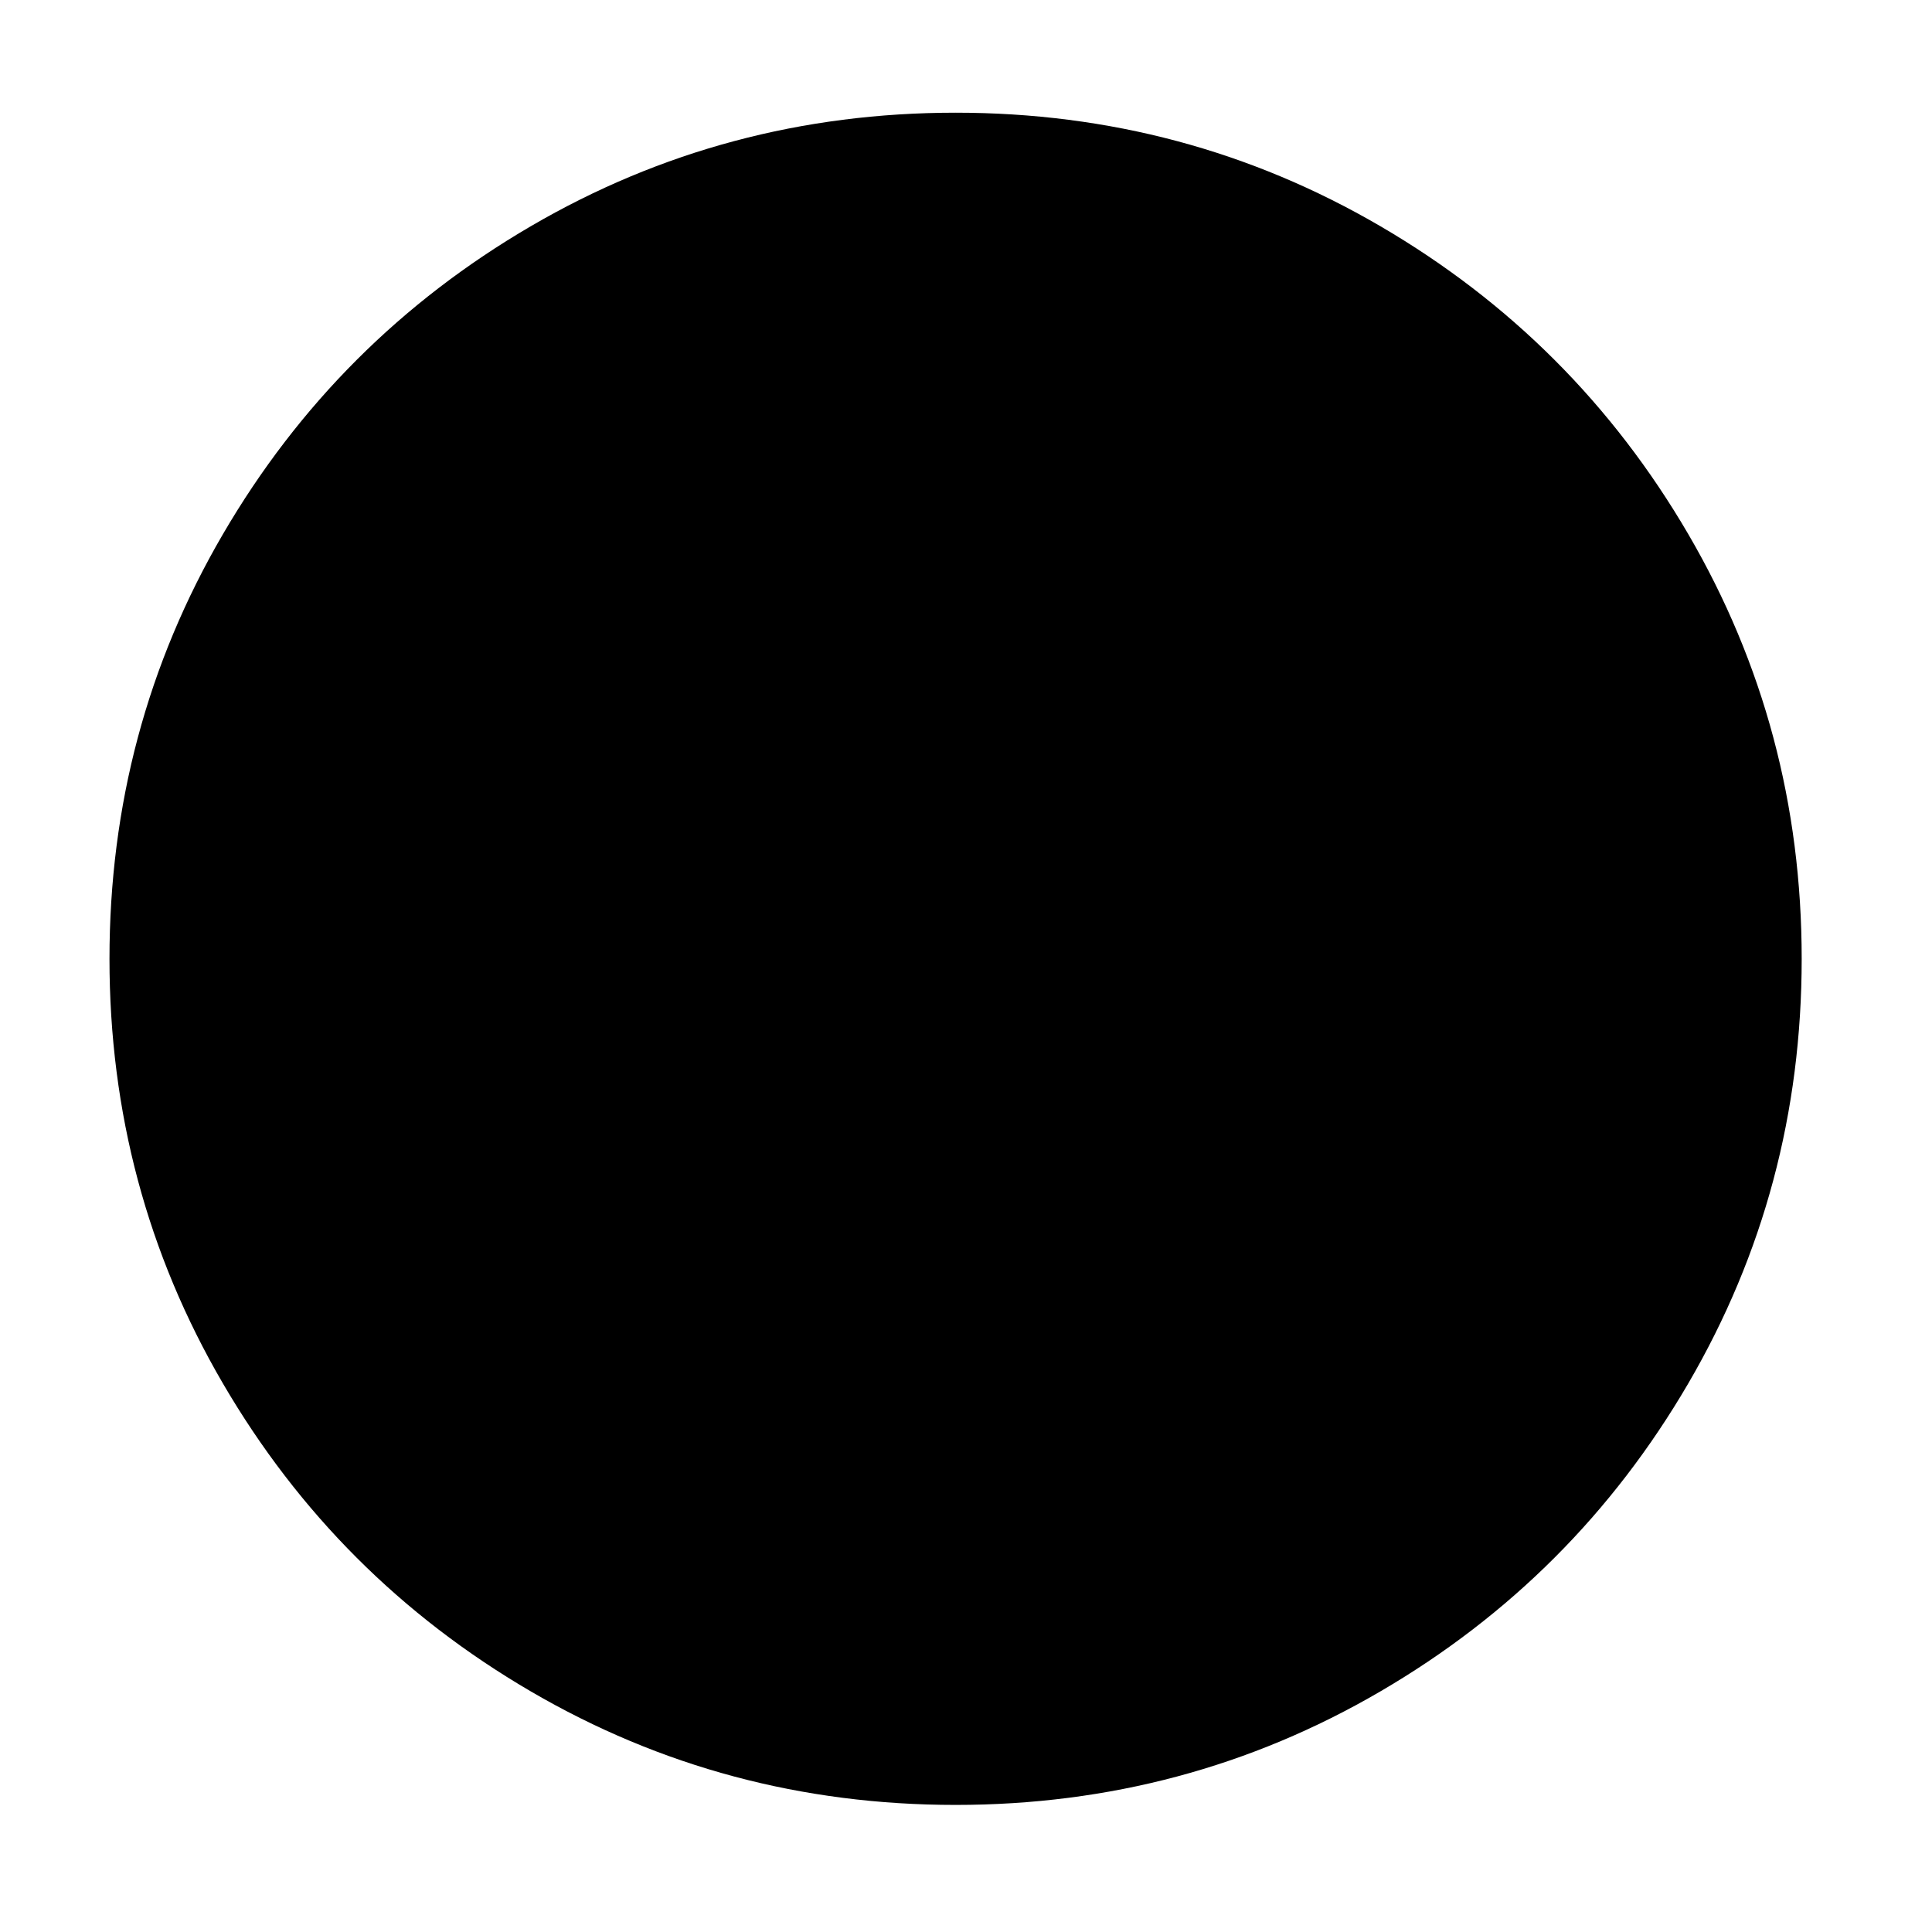<svg height="600" width="600" xmlns="http://www.w3.org/2000/svg" xmlns:xlink="http://www.w3.org/1999/xlink" x="0" y="0" overflow="visible">
  <defs/>
  <g>
    <path d="M524.301,165.868 c-23.498,-40.256 -55.372,-72.13 -95.629,-95.627 C388.407,46.745 344.452,35 296.774,35 c-47.673,0 -91.641,11.745 -131.898,35.241 c-40.26,23.493 -72.133,55.367 -95.631,95.627 C45.745,206.13 34,250.098 34,297.767 c0,47.672 11.749,91.632 35.241,131.897 c23.497,40.256 55.37,72.13 95.63,95.629 c40.262,23.494 84.226,35.241 131.898,35.241 s91.641,-11.747 131.901,-35.241 c40.257,-23.491 72.13,-55.373 95.625,-95.629 c23.492,-40.261 35.236,-84.228 35.236,-131.897 C559.533,250.093 547.788,206.124 524.301,165.868 z" />
  </g>
</svg>